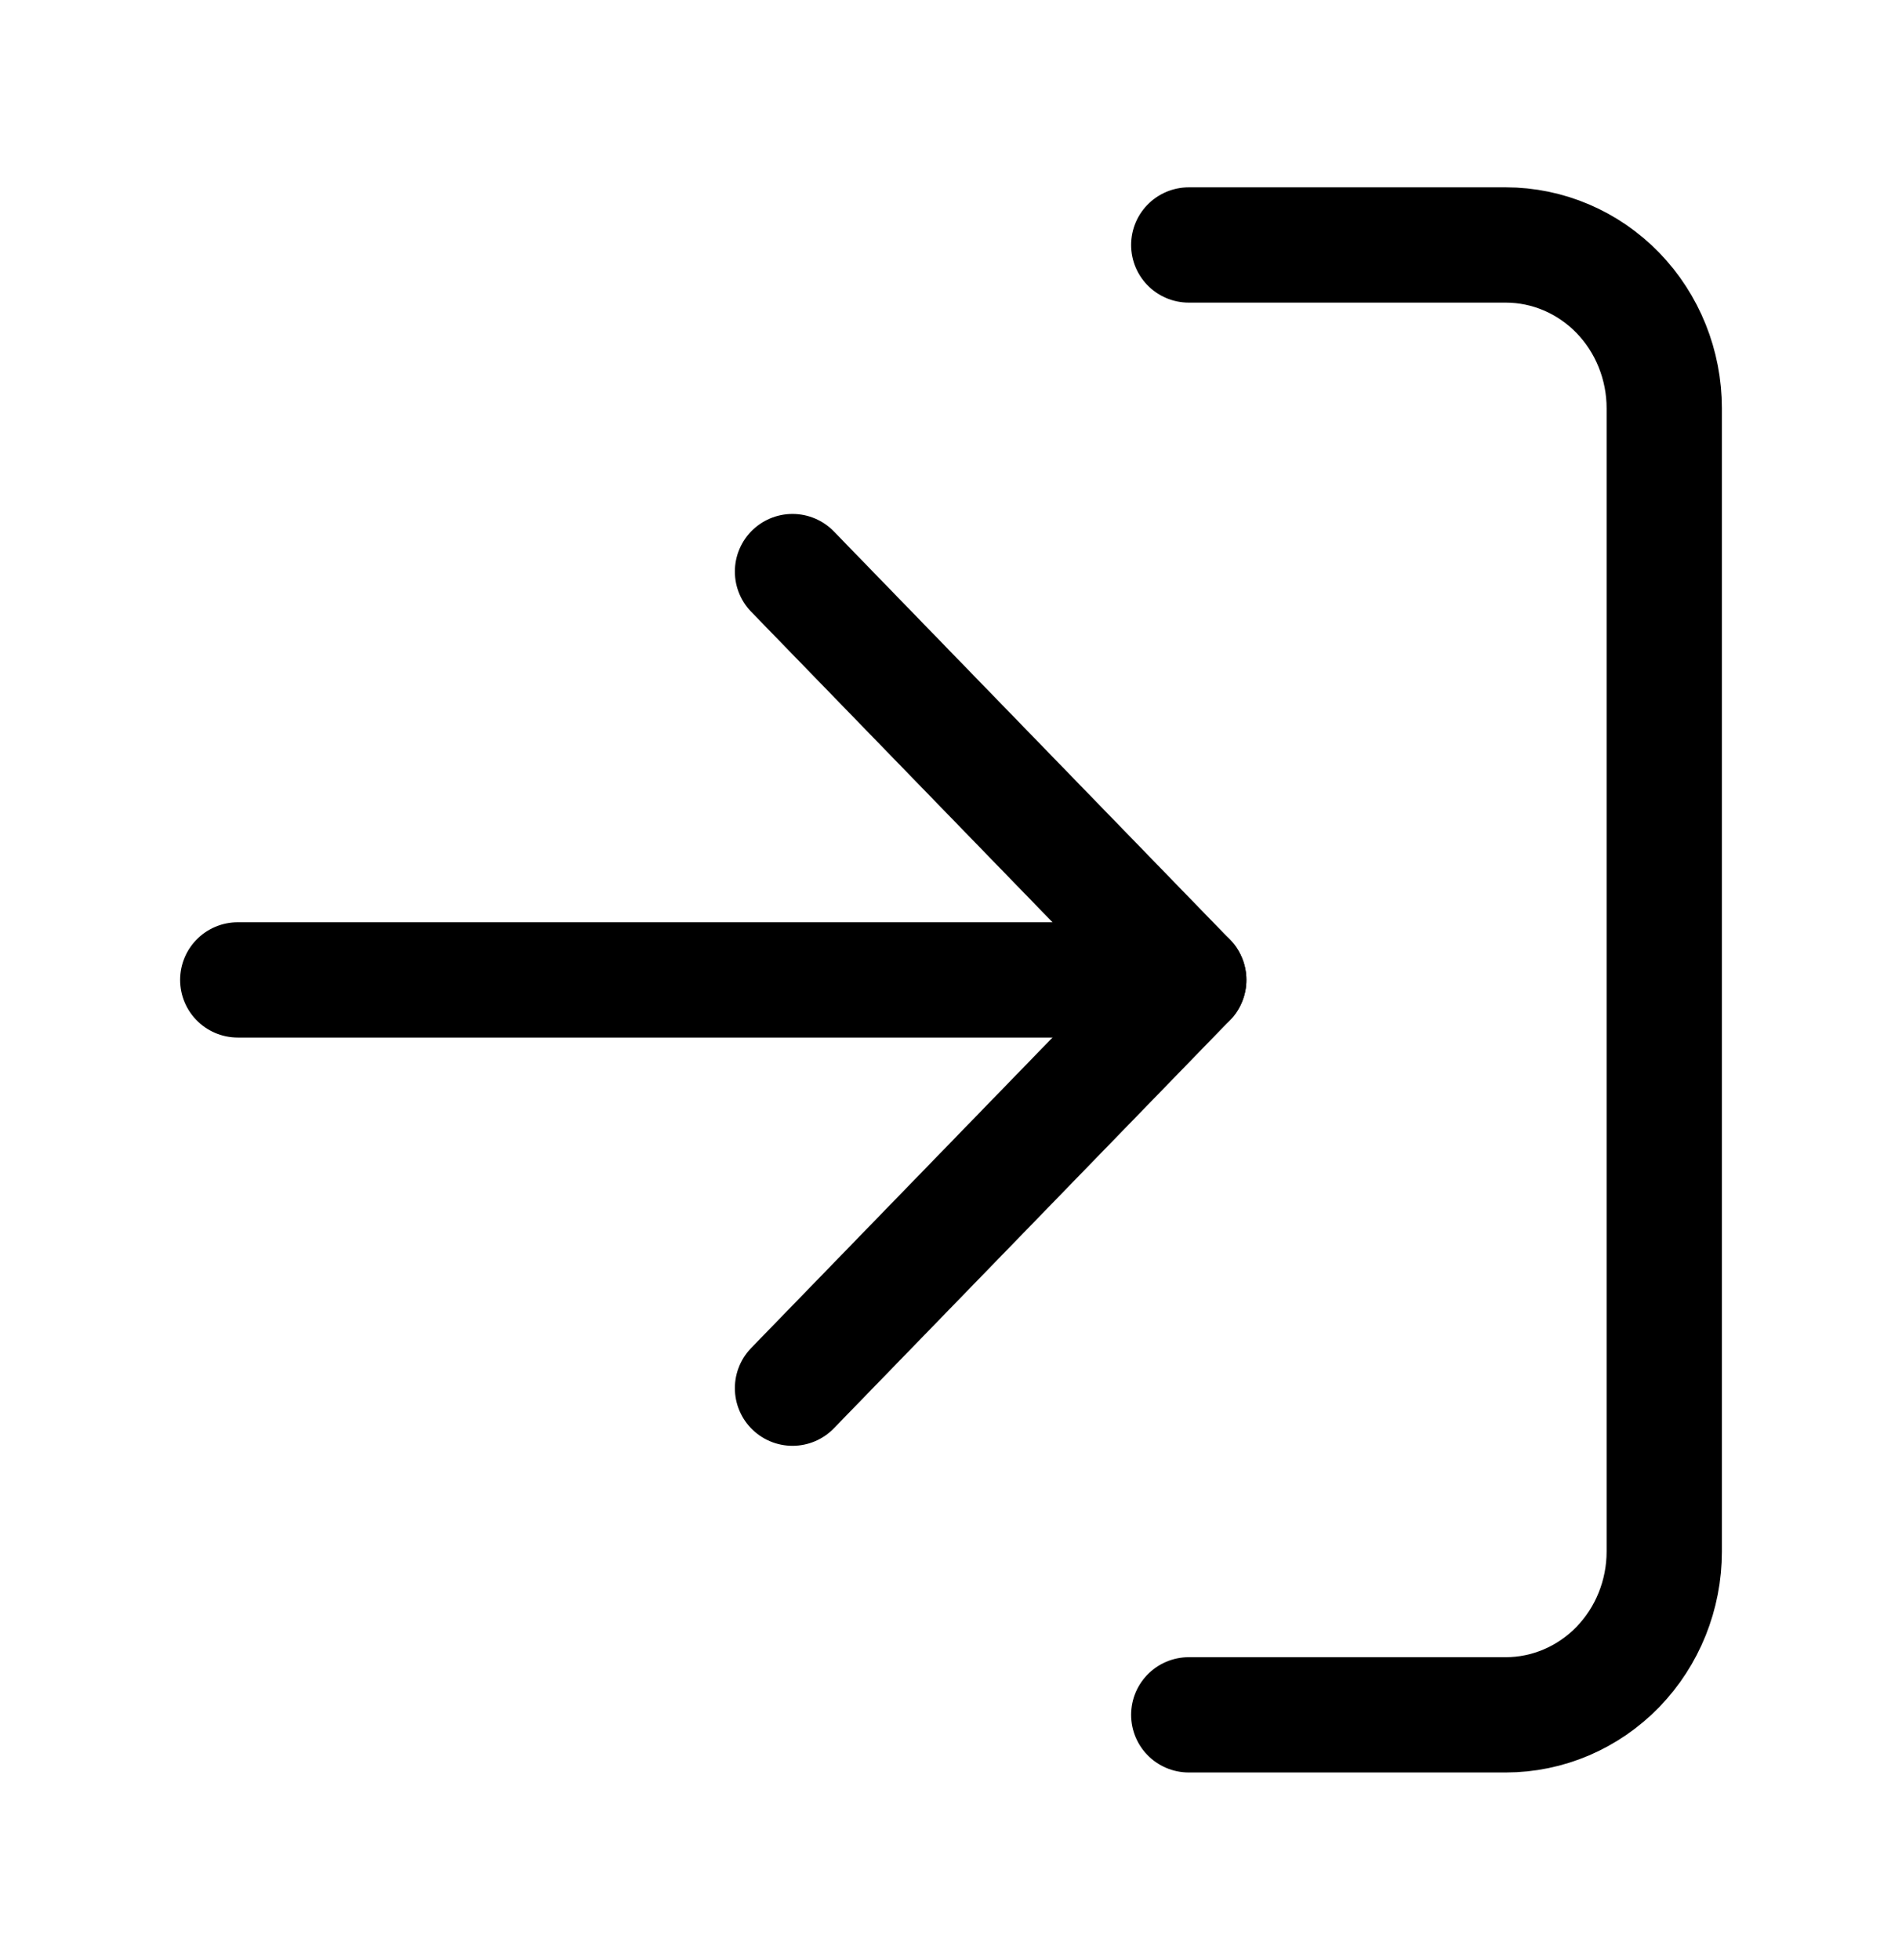 <svg width="33" height="34" viewBox="0 0 33 34" fill="none" xmlns="http://www.w3.org/2000/svg">
<path d="M20.625 4.25H26.125C26.854 4.25 27.554 4.549 28.07 5.08C28.585 5.611 28.875 6.332 28.875 7.083V26.917C28.875 27.668 28.585 28.389 28.07 28.92C27.554 29.451 26.854 29.75 26.125 29.75H20.625" stroke="black" stroke-width="2" stroke-linecap="round" stroke-linejoin="round"/>
<path d="M13.75 24.083L20.625 17L13.75 9.916" stroke="black" stroke-width="2" stroke-linecap="round" stroke-linejoin="round"/>
<path d="M20.625 17H4.125" stroke="black" stroke-width="2" stroke-linecap="round" stroke-linejoin="round"/>
</svg>
